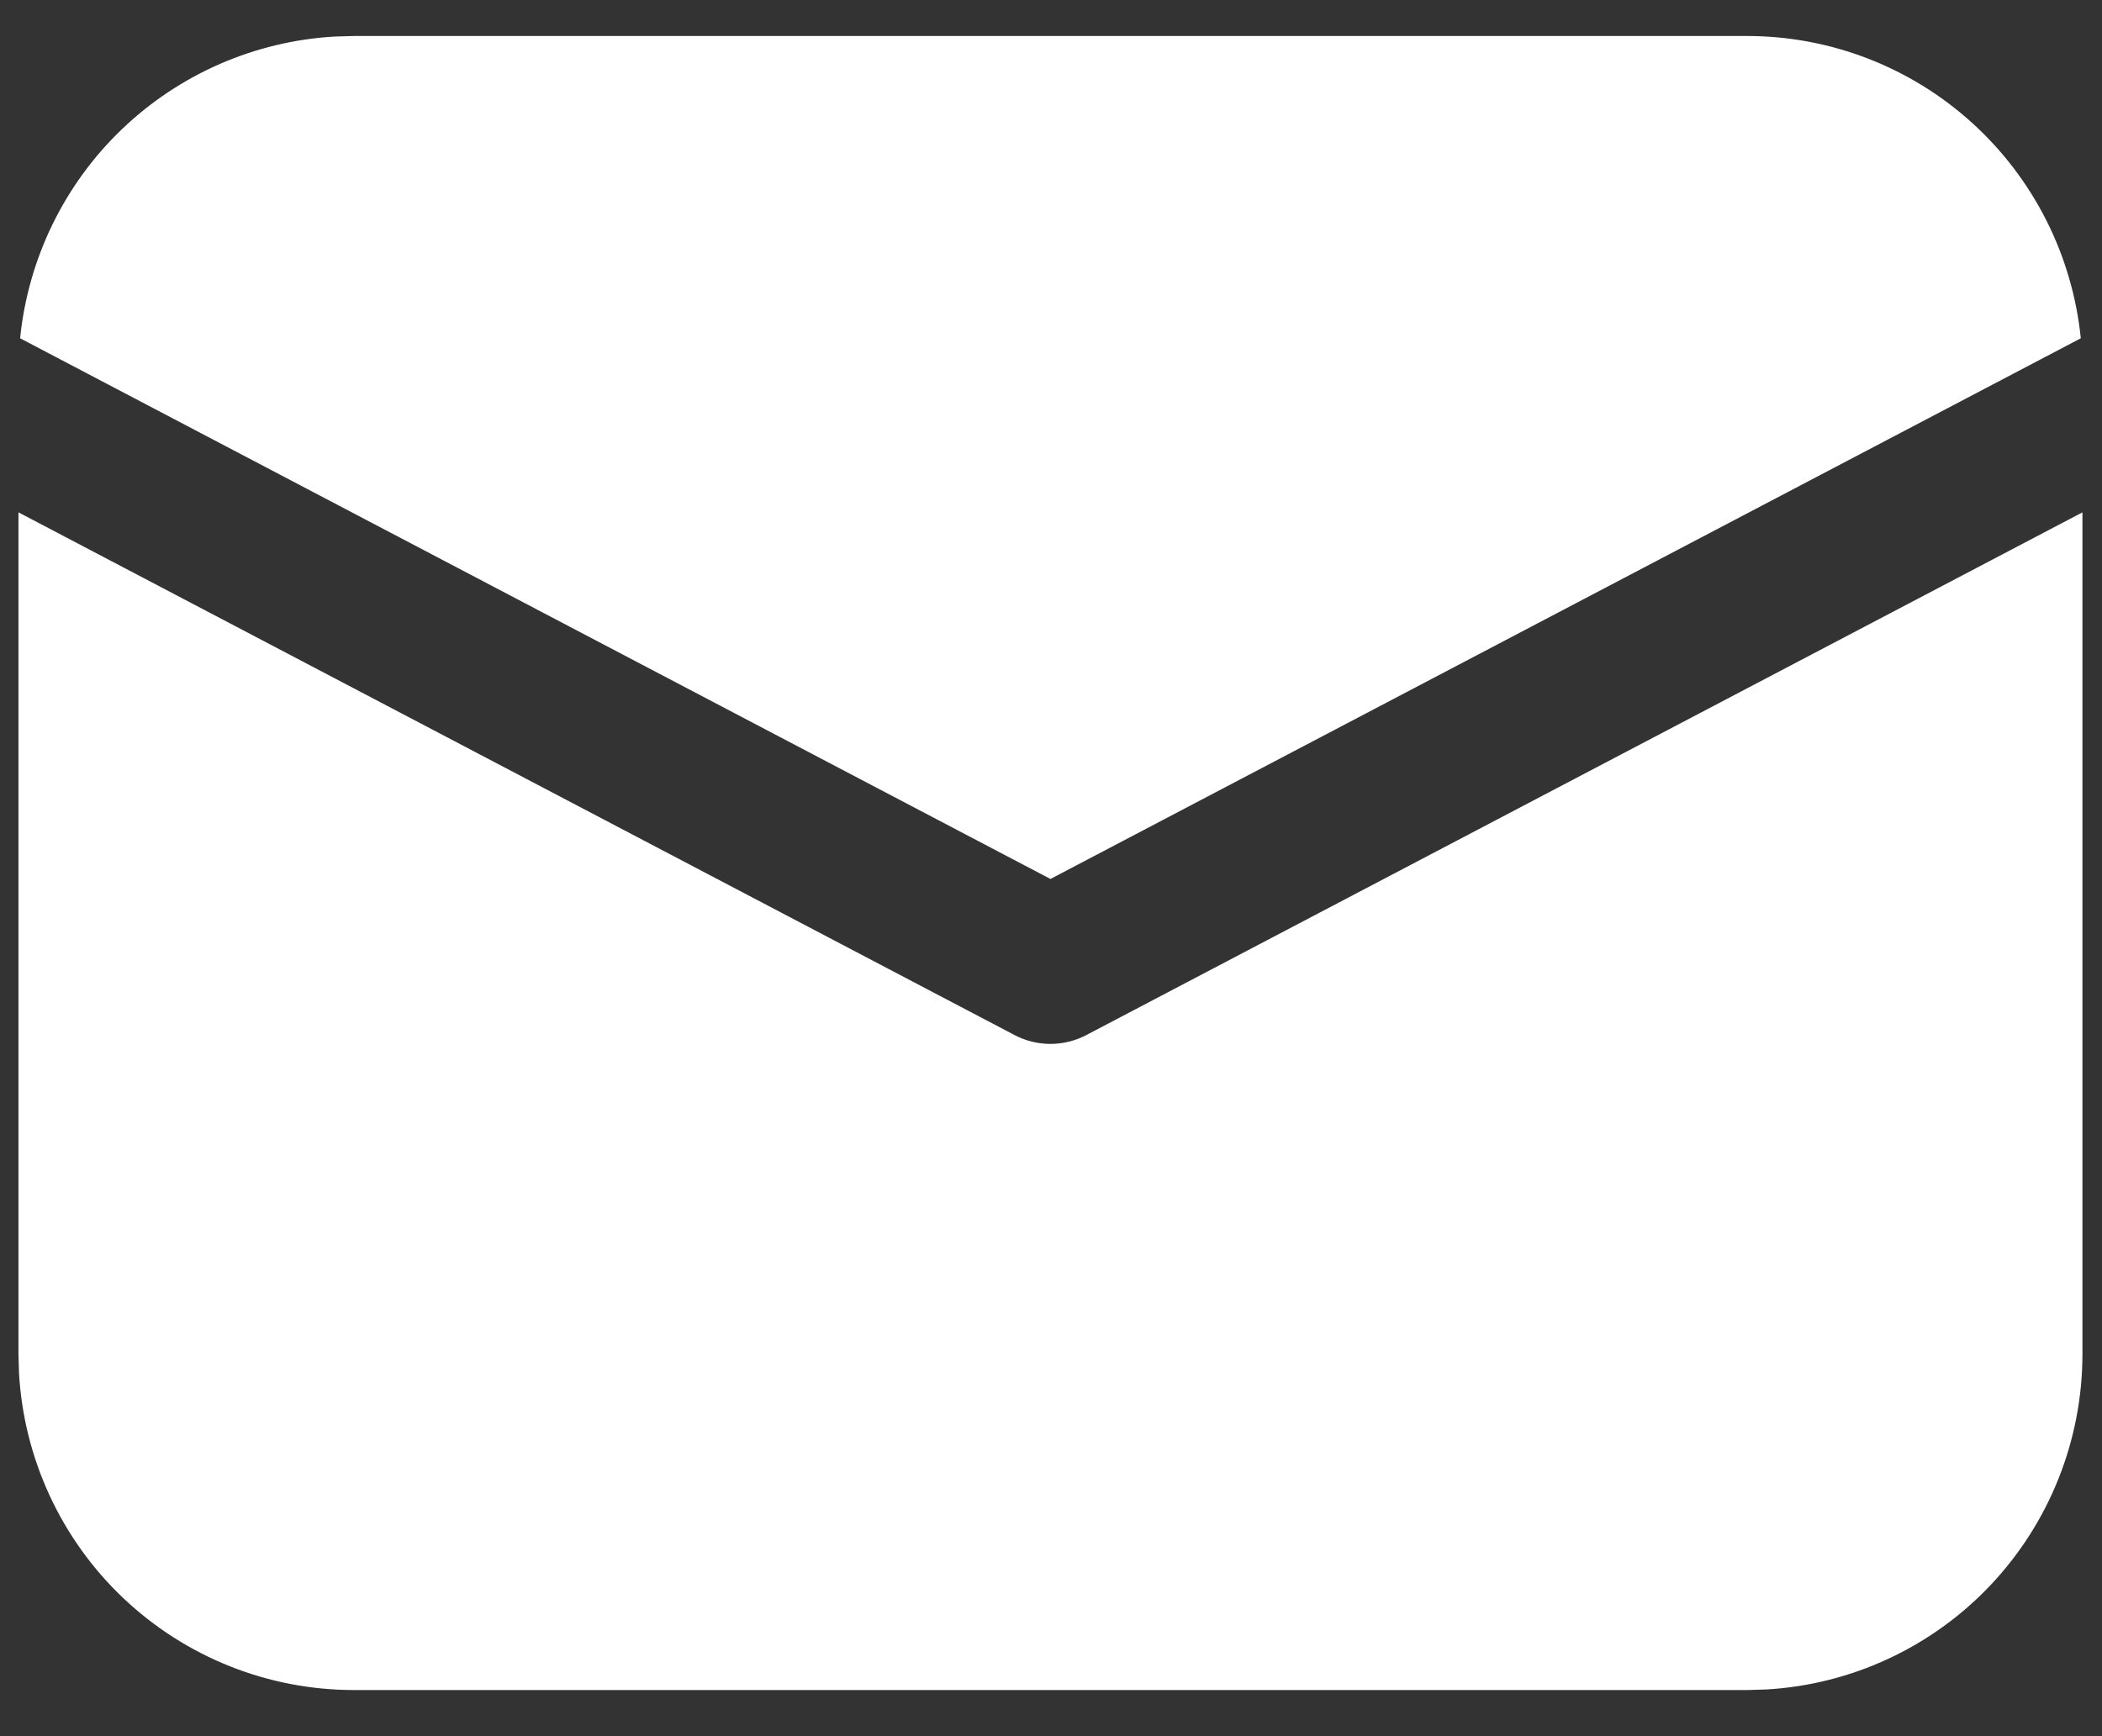 <svg width="23" height="19" viewBox="0 0 23 19" fill="none" xmlns="http://www.w3.org/2000/svg">
<rect x="0" y="0" width="23" height="19" fill="#333333" stroke="none"/>
<path d="M22.786 5.607V14.818C22.786 15.757 22.427 16.661 21.783 17.344C21.14 18.026 20.259 18.436 19.324 18.489L19.116 18.495H3.872C2.934 18.495 2.033 18.136 1.351 17.491C0.67 16.846 0.261 15.964 0.208 15.026L0.202 14.818V5.607L11.101 11.327C11.222 11.391 11.357 11.424 11.494 11.424C11.631 11.424 11.765 11.391 11.887 11.327L22.786 5.607ZM3.872 0.394H19.116C20.026 0.394 20.903 0.732 21.578 1.344C22.252 1.955 22.676 2.795 22.768 3.702L11.494 9.619L0.22 3.702C0.308 2.831 0.702 2.02 1.333 1.415C1.964 0.81 2.79 0.45 3.662 0.4L3.872 0.394H19.116H3.872Z" fill="white"/>
</svg>
